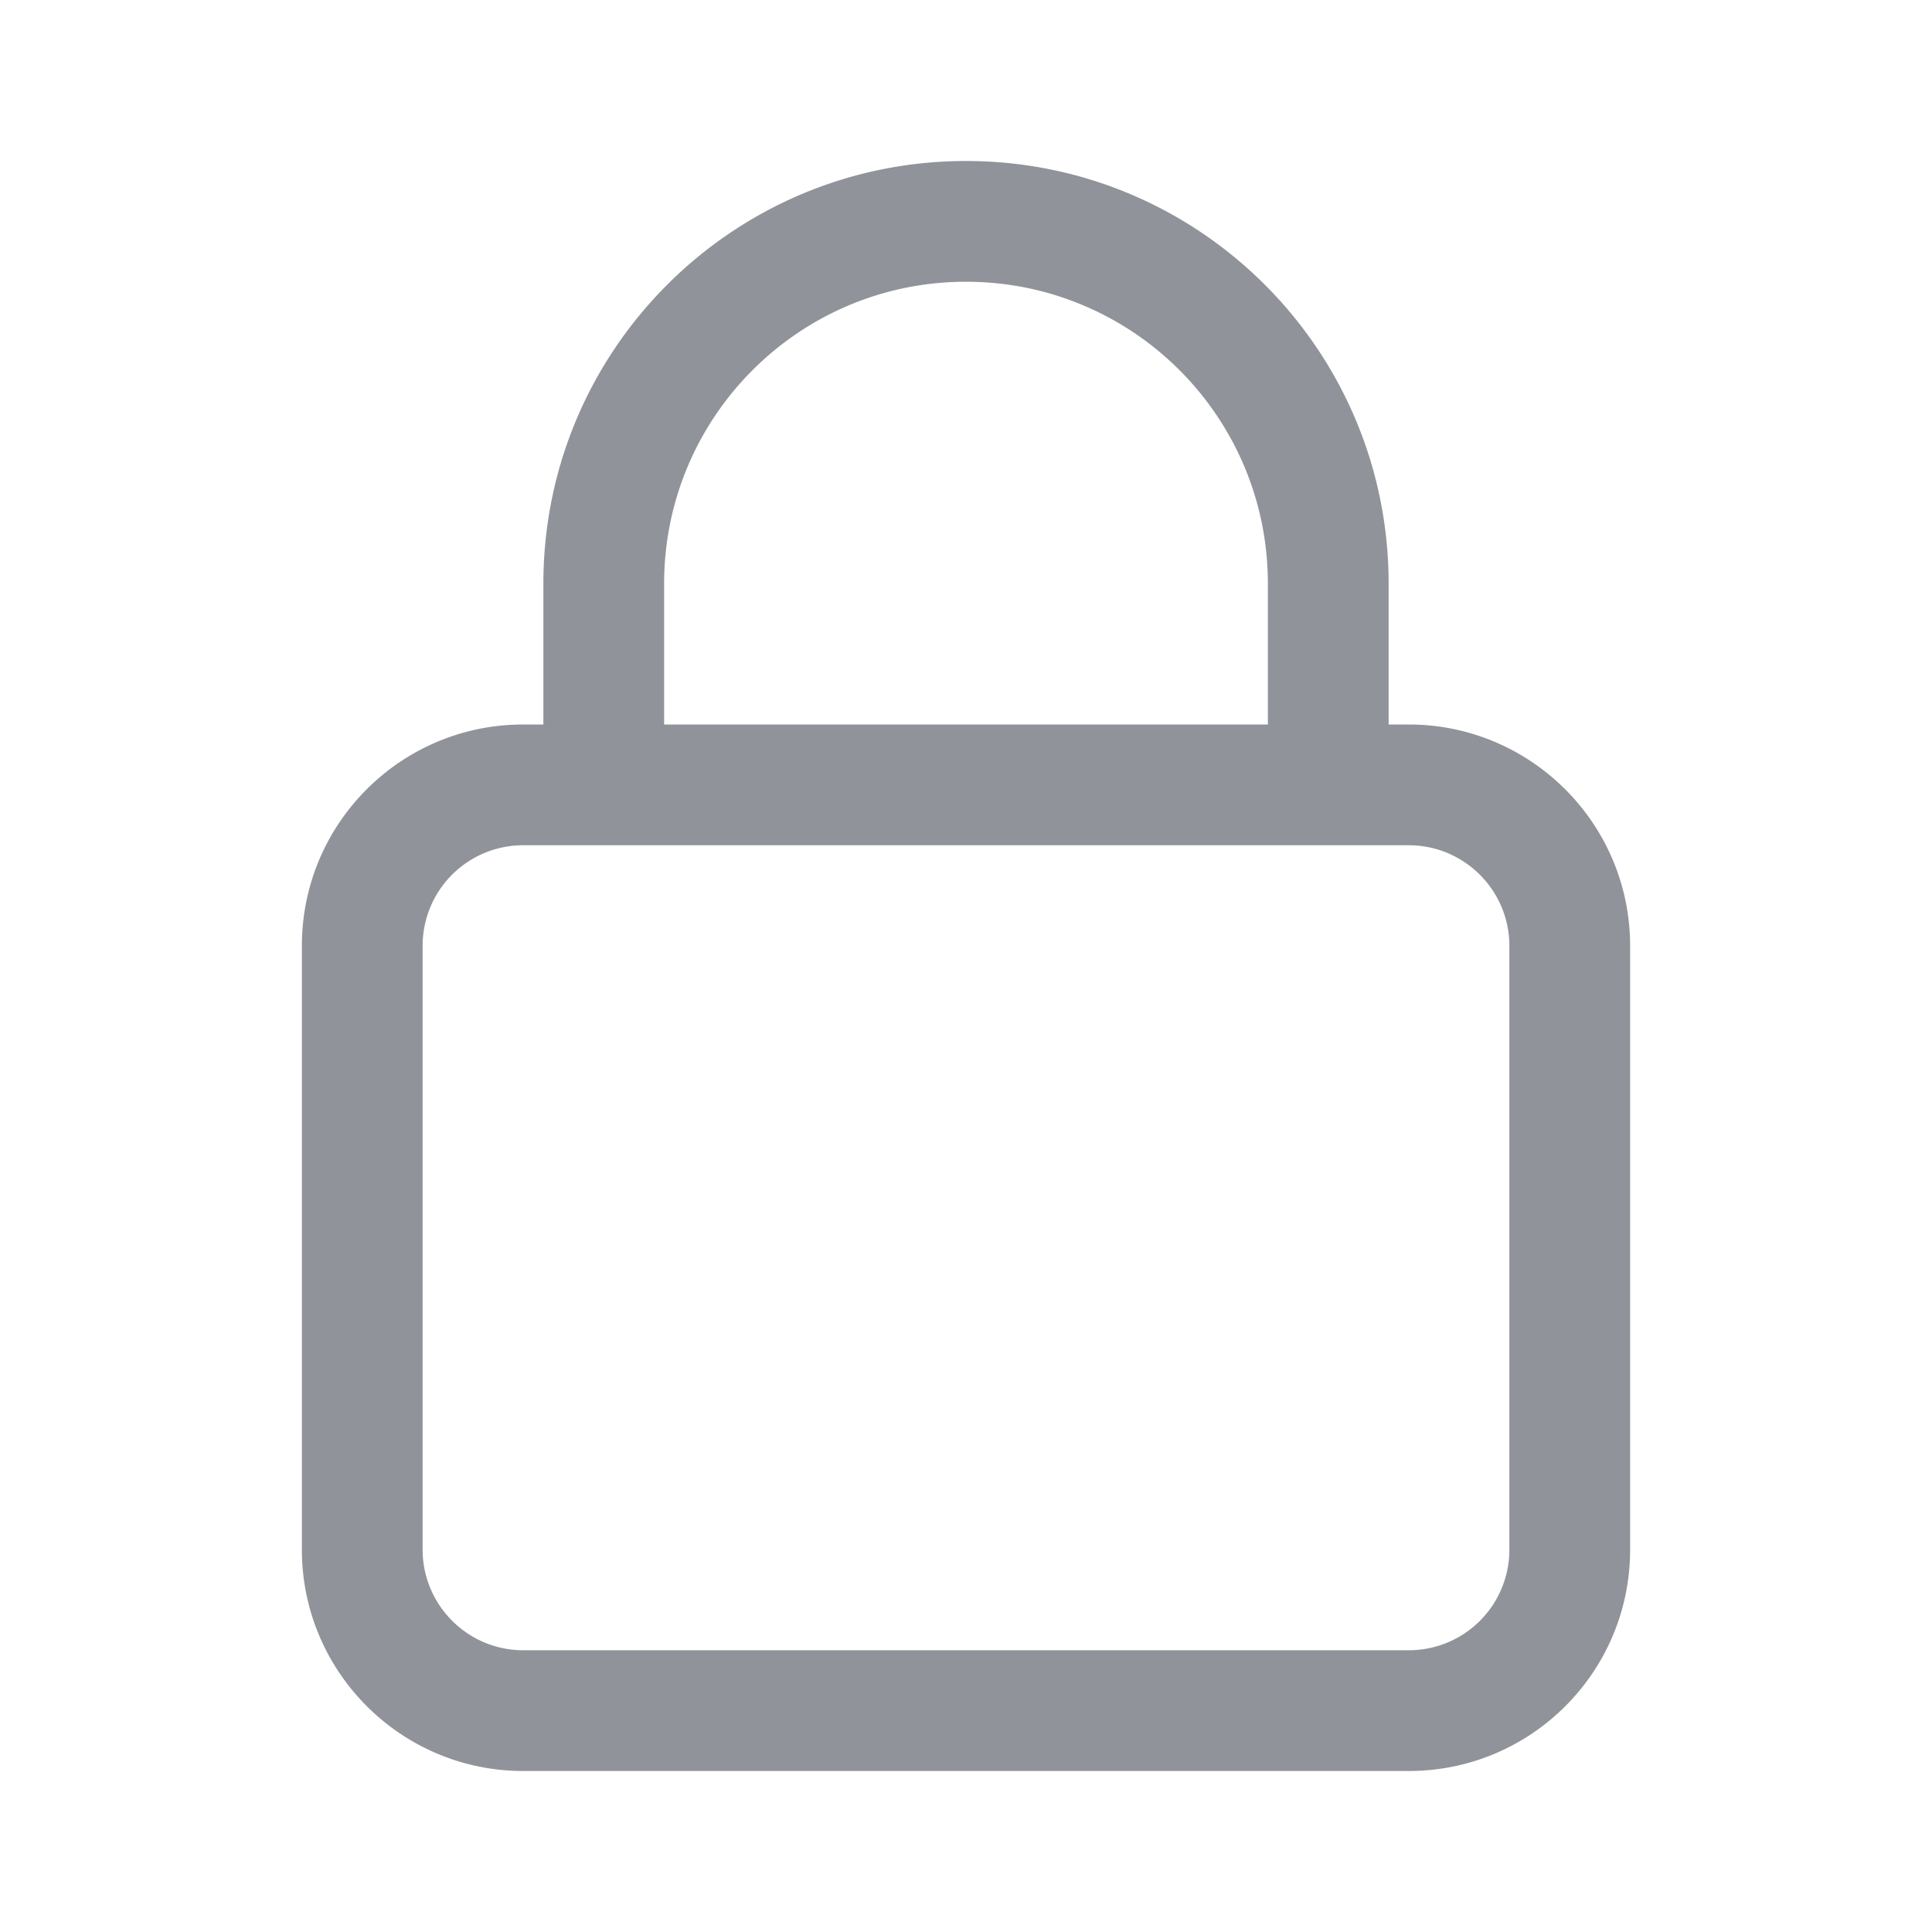 <?xml version="1.0" standalone="no"?><!DOCTYPE svg PUBLIC "-//W3C//DTD SVG 1.1//EN" "http://www.w3.org/Graphics/SVG/1.1/DTD/svg11.dtd"><svg t="1697018210689" class="icon" viewBox="0 0 1024 1024" version="1.1" xmlns="http://www.w3.org/2000/svg" p-id="4649" xmlns:xlink="http://www.w3.org/1999/xlink" width="200" height="200"><path d="M288 384v-74.667c0-123.723 100.267-224 224-224s224 100.224 224 224v74.667h10.677C811.445 384 864 436.597 864 501.333v320c0 64.821-52.469 117.333-117.323 117.333H277.333C212.555 938.667 160 886.069 160 821.333V501.333c0-64.821 52.469-117.333 117.323-117.333H288z m64 0h320v-74.667c0-88.427-71.605-160-160-160-88.384 0-160 71.627-160 160v74.667zM224 501.333v320c0 29.397 23.915 53.333 53.323 53.333H746.667A53.269 53.269 0 0 0 800 821.333V501.333c0-29.397-23.915-53.333-53.323-53.333H277.333A53.269 53.269 0 0 0 224 501.333z" fill="#909399" p-id="4650"></path></svg>